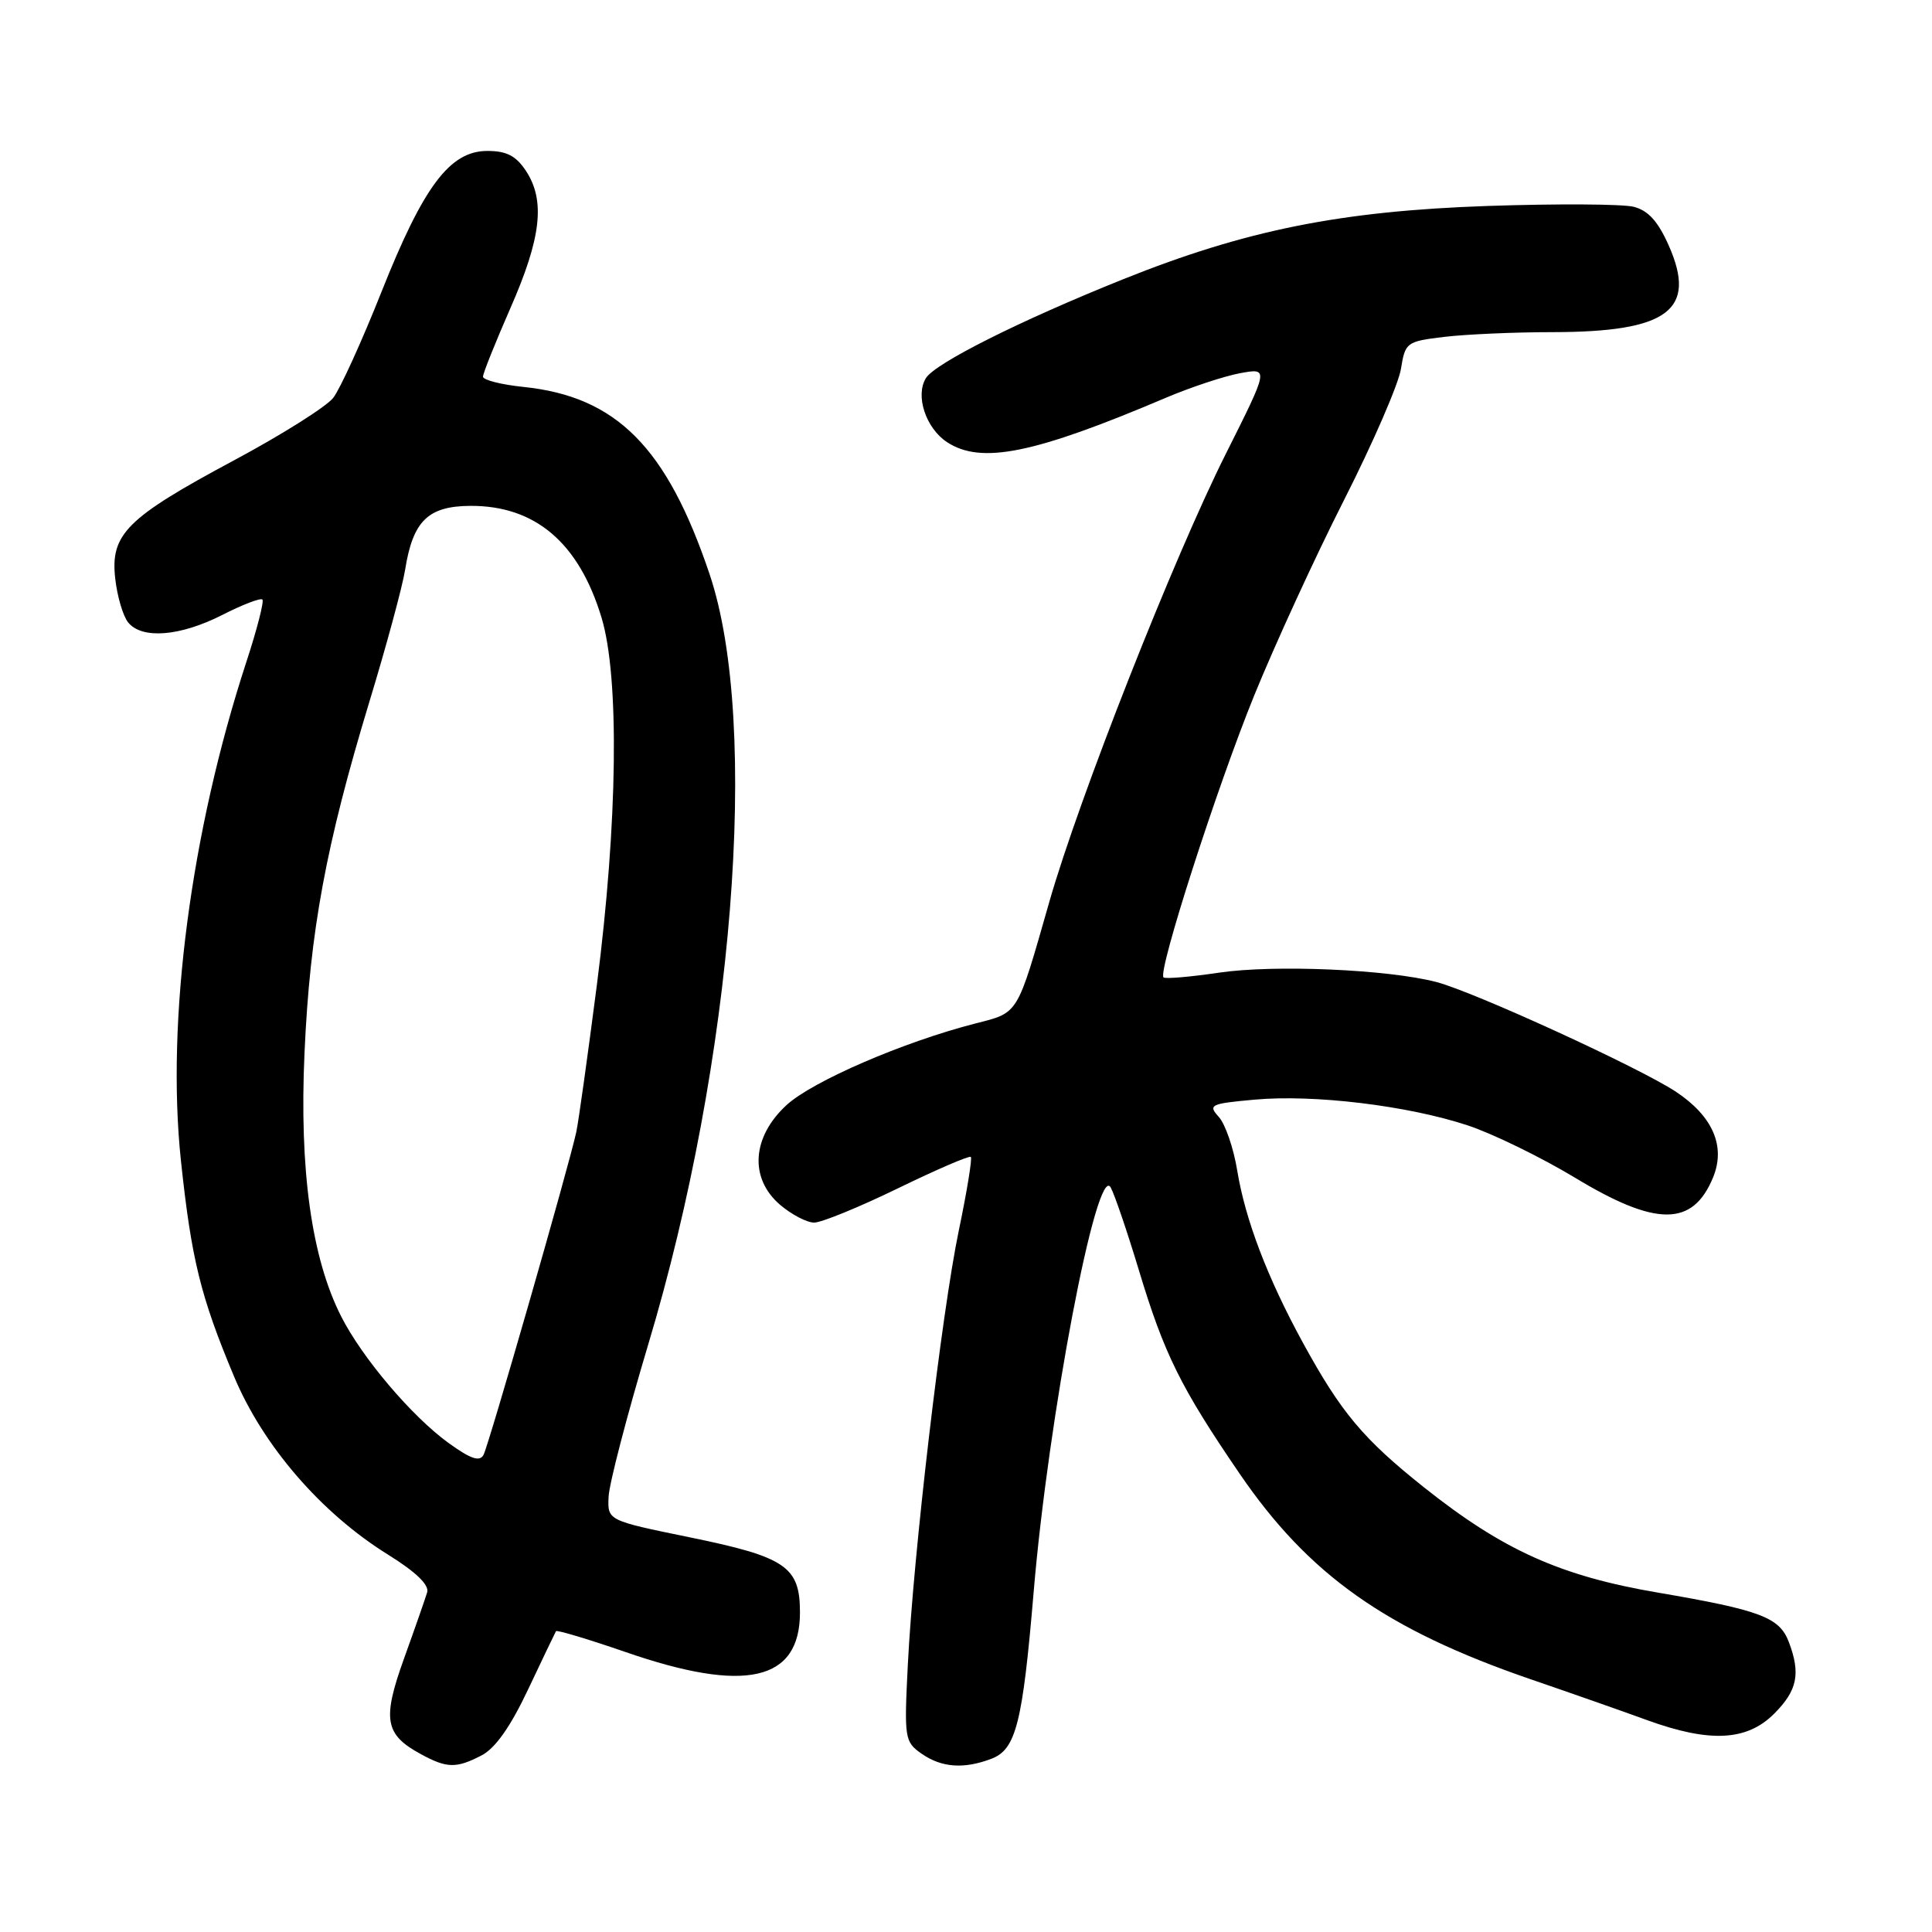 <?xml version="1.0" encoding="UTF-8" standalone="no"?>
<!DOCTYPE svg PUBLIC "-//W3C//DTD SVG 1.1//EN" "http://www.w3.org/Graphics/SVG/1.1/DTD/svg11.dtd" >
<svg xmlns="http://www.w3.org/2000/svg" xmlns:xlink="http://www.w3.org/1999/xlink" version="1.1" viewBox="0 0 256 256">
 <g >
 <path fill="currentColor"
d=" M 63.81 232.60 C 65.63 231.66 67.65 228.79 69.98 223.85 C 71.89 219.81 73.55 216.34 73.67 216.14 C 73.78 215.95 77.92 217.19 82.85 218.89 C 98.77 224.41 106.00 222.77 106.00 213.65 C 106.00 207.58 104.13 206.31 91.38 203.70 C 80.50 201.47 80.50 201.47 80.64 198.35 C 80.71 196.63 83.08 187.54 85.89 178.16 C 97.20 140.52 100.74 96.02 94.02 76.07 C 88.36 59.26 81.69 52.55 69.37 51.27 C 66.42 50.97 64.00 50.35 64.00 49.91 C 64.00 49.46 65.64 45.38 67.63 40.83 C 71.71 31.55 72.28 26.60 69.71 22.67 C 68.38 20.65 67.13 20.00 64.58 20.00 C 59.61 20.00 56.12 24.65 50.55 38.67 C 47.94 45.24 45.06 51.56 44.15 52.72 C 43.24 53.89 37.33 57.61 31.00 61.00 C 16.76 68.63 14.60 70.78 15.27 76.68 C 15.54 79.06 16.31 81.67 17.00 82.50 C 18.84 84.72 23.86 84.32 29.42 81.50 C 32.12 80.12 34.53 79.20 34.77 79.44 C 35.01 79.68 34.06 83.39 32.65 87.69 C 25.29 110.19 22.01 135.17 23.97 153.76 C 25.36 166.84 26.56 171.76 31.00 182.36 C 34.84 191.56 42.56 200.50 51.42 206.00 C 55.12 208.30 56.90 210.02 56.60 211.00 C 56.35 211.82 54.98 215.76 53.54 219.75 C 50.63 227.84 50.98 229.84 55.78 232.44 C 59.22 234.31 60.45 234.34 63.81 232.60 Z  M 131.38 233.04 C 134.62 231.81 135.50 228.32 136.96 211.00 C 138.91 187.77 145.33 154.05 147.17 157.34 C 147.68 158.25 149.35 163.16 150.89 168.25 C 154.25 179.40 156.43 183.82 164.25 195.26 C 173.43 208.70 183.64 215.91 202.79 222.50 C 208.13 224.33 215.08 226.77 218.23 227.92 C 226.54 230.94 231.46 230.70 235.08 227.08 C 238.17 223.99 238.62 221.76 237.02 217.55 C 235.78 214.30 233.25 213.35 219.69 211.03 C 206.76 208.83 199.16 205.41 188.71 197.10 C 180.62 190.66 177.70 187.17 172.63 177.90 C 167.94 169.31 165.01 161.63 163.94 155.11 C 163.46 152.15 162.36 148.95 161.50 148.00 C 160.05 146.40 160.36 146.24 166.22 145.71 C 174.06 144.99 186.50 146.49 194.45 149.11 C 197.78 150.21 204.18 153.33 208.69 156.05 C 219.45 162.56 224.29 162.55 226.98 156.04 C 228.70 151.90 226.96 147.90 222.05 144.65 C 217.22 141.46 195.31 131.42 190.32 130.12 C 183.89 128.45 168.89 127.80 161.54 128.88 C 157.71 129.45 154.39 129.73 154.17 129.51 C 153.39 128.73 161.23 104.36 166.17 92.20 C 168.92 85.44 174.29 73.74 178.11 66.22 C 181.93 58.69 185.31 50.89 185.63 48.89 C 186.20 45.36 186.37 45.24 191.36 44.64 C 194.19 44.30 200.68 44.01 205.78 44.01 C 221.01 43.99 224.90 41.09 221.13 32.56 C 219.70 29.33 218.40 27.89 216.47 27.40 C 214.99 27.03 206.30 26.98 197.14 27.29 C 177.63 27.96 165.04 30.49 148.80 37.01 C 135.17 42.48 123.92 48.12 122.69 50.10 C 121.25 52.43 122.67 56.73 125.49 58.59 C 130.02 61.55 137.00 60.14 154.50 52.70 C 157.80 51.30 162.22 49.84 164.32 49.45 C 168.14 48.75 168.14 48.75 162.43 60.13 C 155.53 73.88 142.97 105.75 139.04 119.50 C 134.71 134.66 135.02 134.14 129.23 135.62 C 119.74 138.05 107.70 143.25 104.24 146.41 C 99.63 150.64 99.26 156.11 103.35 159.63 C 104.87 160.93 106.91 162.00 107.88 162.00 C 108.85 162.00 113.84 159.96 118.96 157.47 C 124.08 154.98 128.43 153.10 128.64 153.30 C 128.84 153.50 128.12 157.91 127.04 163.08 C 124.77 173.98 121.03 205.88 120.29 220.62 C 119.80 230.36 119.87 230.80 122.11 232.37 C 124.76 234.22 127.72 234.44 131.38 233.04 Z  M 59.42 191.19 C 54.56 187.67 47.98 179.91 45.20 174.42 C 41.27 166.67 39.65 154.98 40.35 139.50 C 41.07 123.37 43.18 112.00 48.94 93.00 C 51.20 85.58 53.33 77.70 53.68 75.50 C 54.71 69.03 56.71 67.07 62.30 67.03 C 70.90 66.98 76.70 71.90 79.70 81.82 C 82.10 89.71 81.85 109.02 79.09 130.50 C 77.88 139.85 76.66 148.62 76.36 150.00 C 75.42 154.41 64.77 191.45 64.07 192.78 C 63.56 193.73 62.36 193.32 59.42 191.19 Z "/>
</g>
</svg>